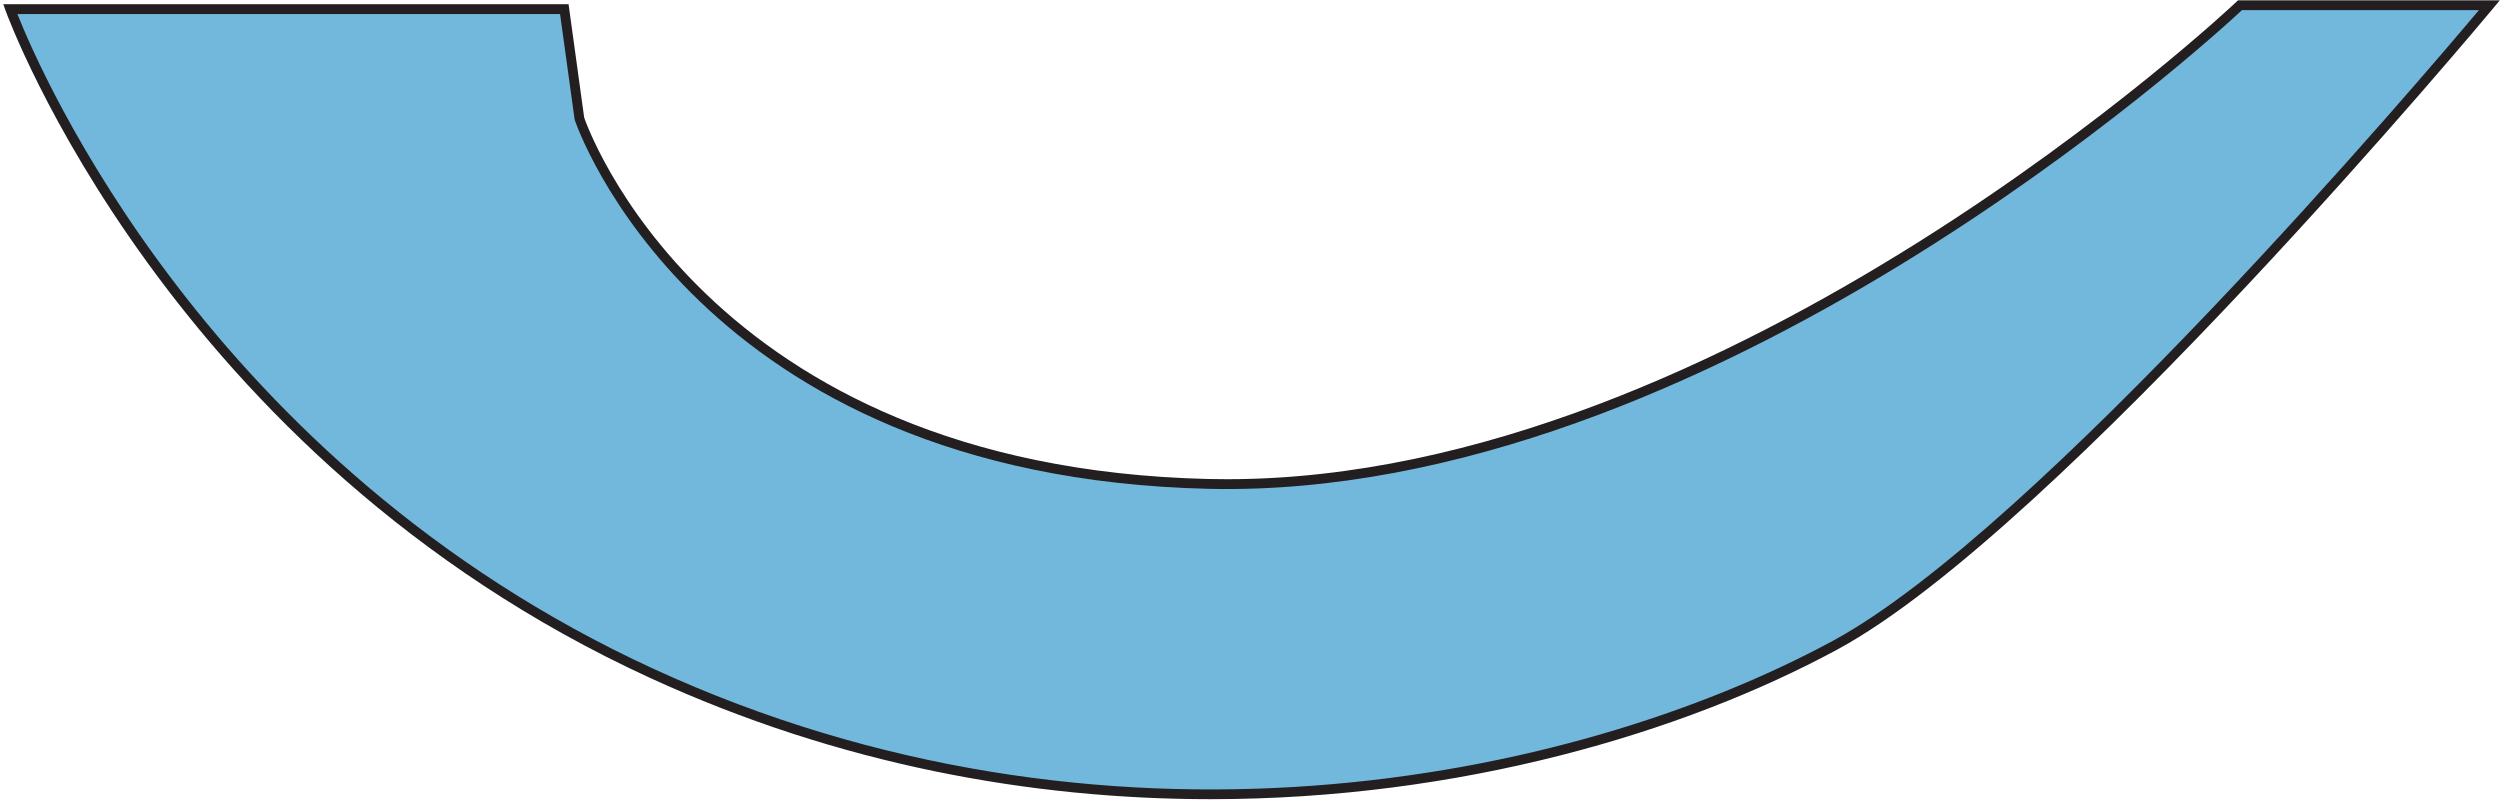 <svg width="715" height="229" viewBox="0 0 715 229" fill="none" xmlns="http://www.w3.org/2000/svg">
<path d="M2.931 2.612C2.931 2.612 47.613 128.775 186.313 192.544C325.013 256.312 461.049 218.999 524.776 184.548C588.502 150.097 711.972 1.49 711.972 1.49H640.672C640.672 1.49 493.221 141.849 345.685 138.398C198.15 134.947 165.697 33.809 165.697 33.809L161.406 2.612H2.931Z" fill="#72B8DC"/>
<path d="M346.274 228.566C295.002 228.566 239.97 218.747 185.752 193.806C48.09 130.542 2.062 4.352 1.613 3.089L0.94 1.21H162.612L167.072 33.613C167.352 34.37 200.926 133.628 345.685 136.995C347.452 137.023 349.219 137.051 350.958 137.051C494.483 137.051 638.232 1.855 639.663 0.48L640.083 0.087H714.945L713.038 2.388C711.804 3.875 588.698 151.584 525.449 185.782C481.413 209.601 417.49 228.566 346.274 228.566ZM4.979 4.015C11.262 19.922 59.562 132.731 186.902 191.281C315.533 250.421 448.96 223.937 524.131 183.314C582.584 151.724 693.039 21.858 708.971 2.893H641.205C632.426 11.085 488.369 143.111 345.629 139.801C198.795 136.378 164.688 35.24 164.351 34.23L160.172 4.015H4.979Z" fill="#231F20"/>
</svg>
